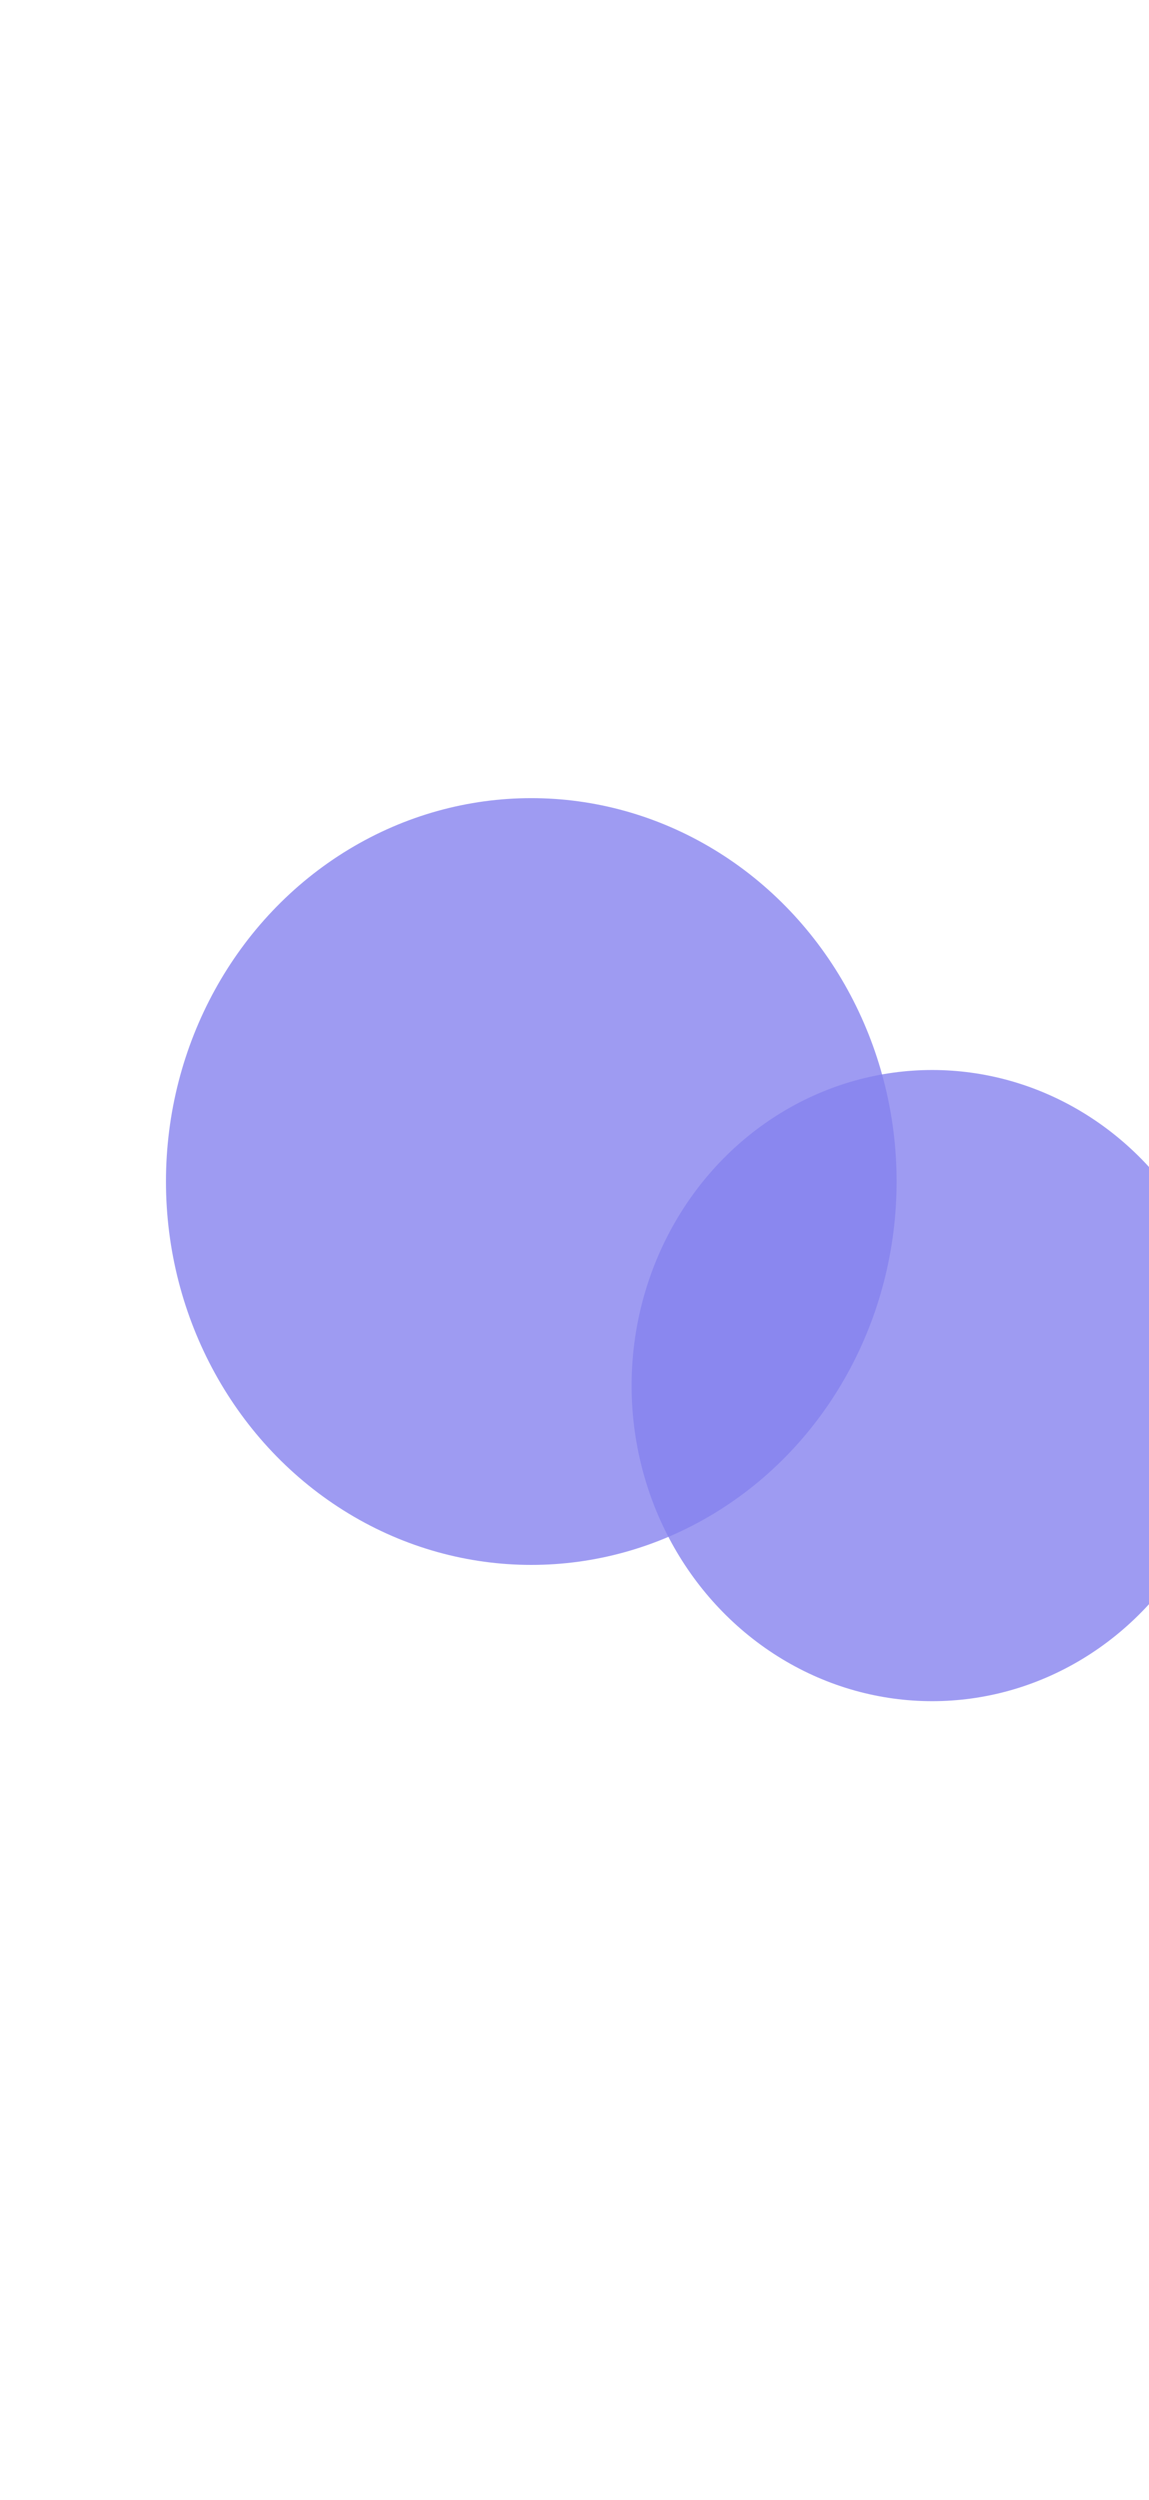 <svg width="1440" height="3132" viewBox="0 0 1440 3132" fill="none" xmlns="http://www.w3.org/2000/svg">
<g opacity="0.5">
<g filter="url(#filter0_f_831_28933)">
<ellipse cx="665.842" cy="1480.35" rx="457.842" ry="480.352" fill="#0D06DE" fill-opacity="0.8"/>
</g>
<g filter="url(#filter1_f_831_28933)">
<ellipse cx="1168.28" cy="1736.03" rx="376.721" ry="395.409" fill="#0D06DE" fill-opacity="0.8"/>
</g>
</g>
<defs>
<filter id="filter0_f_831_28933" x="-792" y="0" width="2915.69" height="2960.7" filterUnits="userSpaceOnUse" color-interpolation-filters="sRGB">
<feFlood flood-opacity="0" result="BackgroundImageFix"/>
<feBlend mode="normal" in="SourceGraphic" in2="BackgroundImageFix" result="shape"/>
<feGaussianBlur stdDeviation="500" result="effect1_foregroundBlur_831_28933"/>
</filter>
<filter id="filter1_f_831_28933" x="-208.445" y="340.621" width="2753.45" height="2790.82" filterUnits="userSpaceOnUse" color-interpolation-filters="sRGB">
<feFlood flood-opacity="0" result="BackgroundImageFix"/>
<feBlend mode="normal" in="SourceGraphic" in2="BackgroundImageFix" result="shape"/>
<feGaussianBlur stdDeviation="500" result="effect1_foregroundBlur_831_28933"/>
</filter>
</defs>
</svg>
